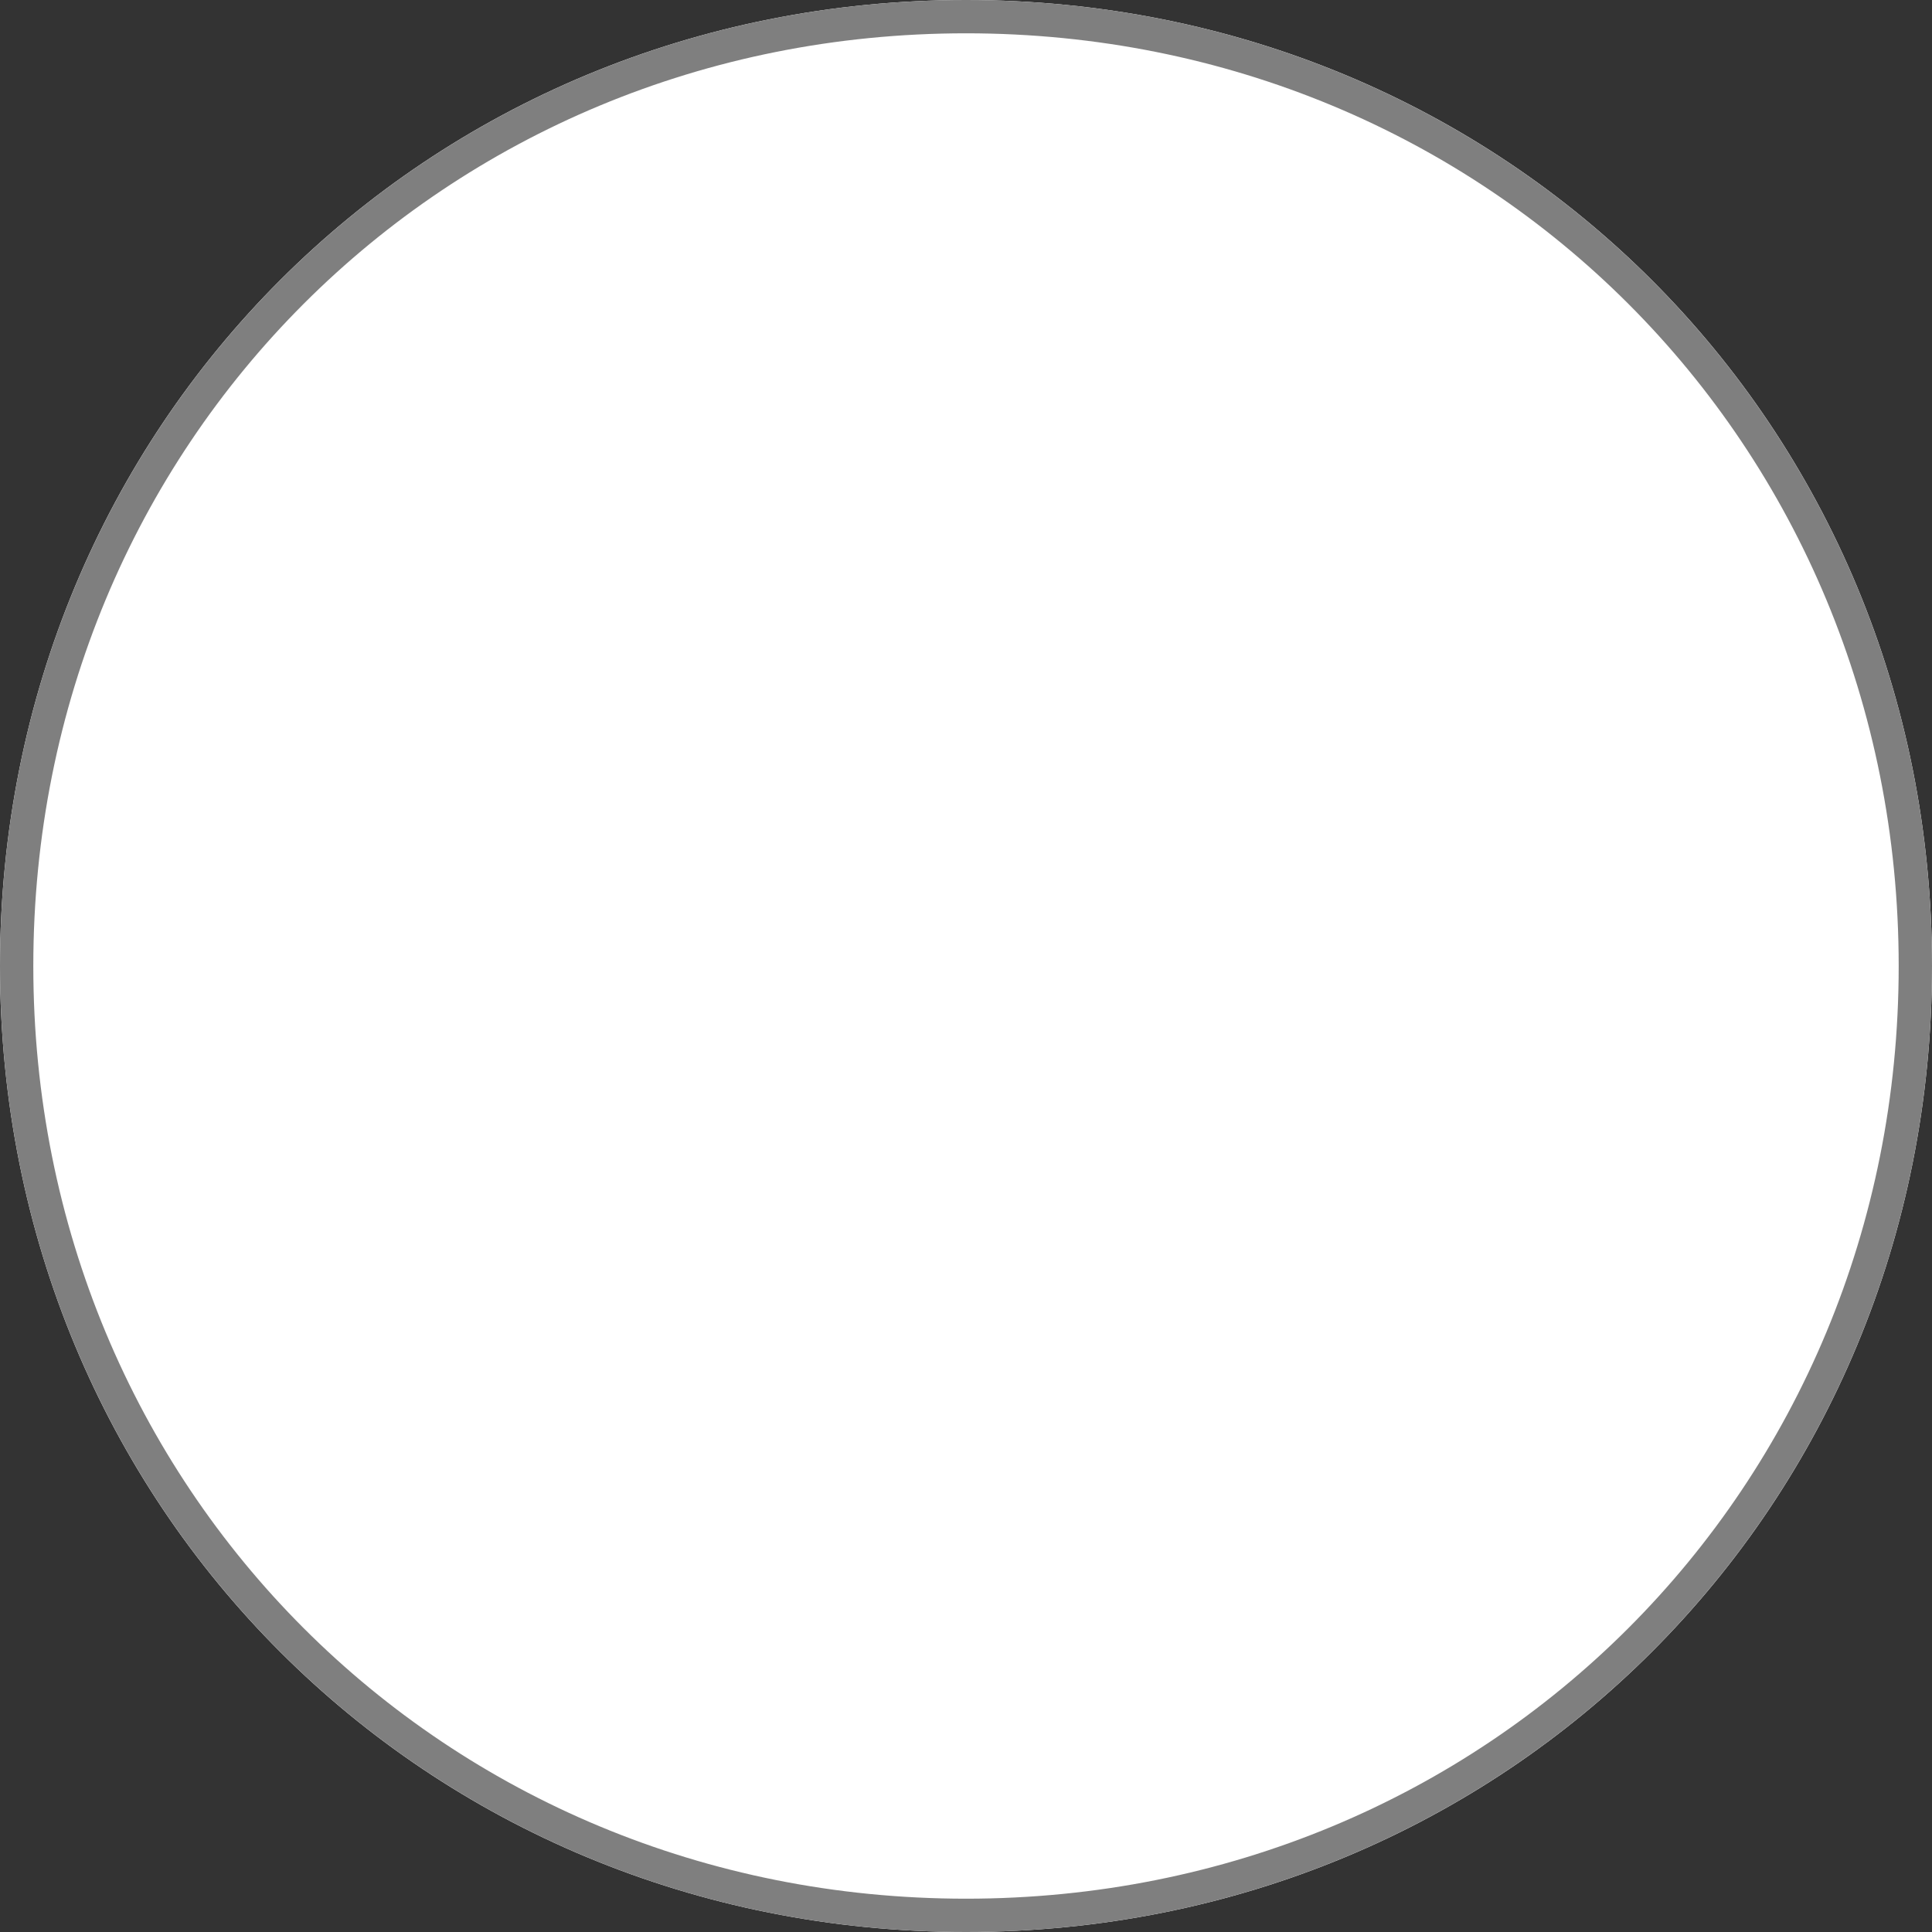 ﻿<?xml version="1.0" encoding="utf-8"?>
<svg version="1.1" xmlns:xlink="http://www.w3.org/1999/xlink" width="58px" height="58px" xmlns="http://www.w3.org/2000/svg">
  <rect width="100%" height="100%" fill="#333333" stroke="none"/>
  <g transform="matrix(1 0 0 1 -2419 -1212 )">
    <path d="M 2448 1212  C 2464.24 1212  2477 1224.76  2477 1241  C 2477 1257.24  2464.24 1270  2448 1270  C 2431.76 1270  2419 1257.24  2419 1241  C 2419 1224.76  2431.76 1212  2448 1212  Z " fill-rule="nonzero" fill="#ffffff" stroke="none" />
    <path d="M 2448 1212.5  C 2463.96 1212.5  2476.5 1225.04  2476.5 1241  C 2476.5 1256.96  2463.96 1269.5  2448 1269.5  C 2432.04 1269.5  2419.5 1256.96  2419.5 1241  C 2419.5 1225.04  2432.04 1212.5  2448 1212.5  Z " stroke-width="1" stroke="#7f7f7f" fill="none" />
  </g>
</svg>